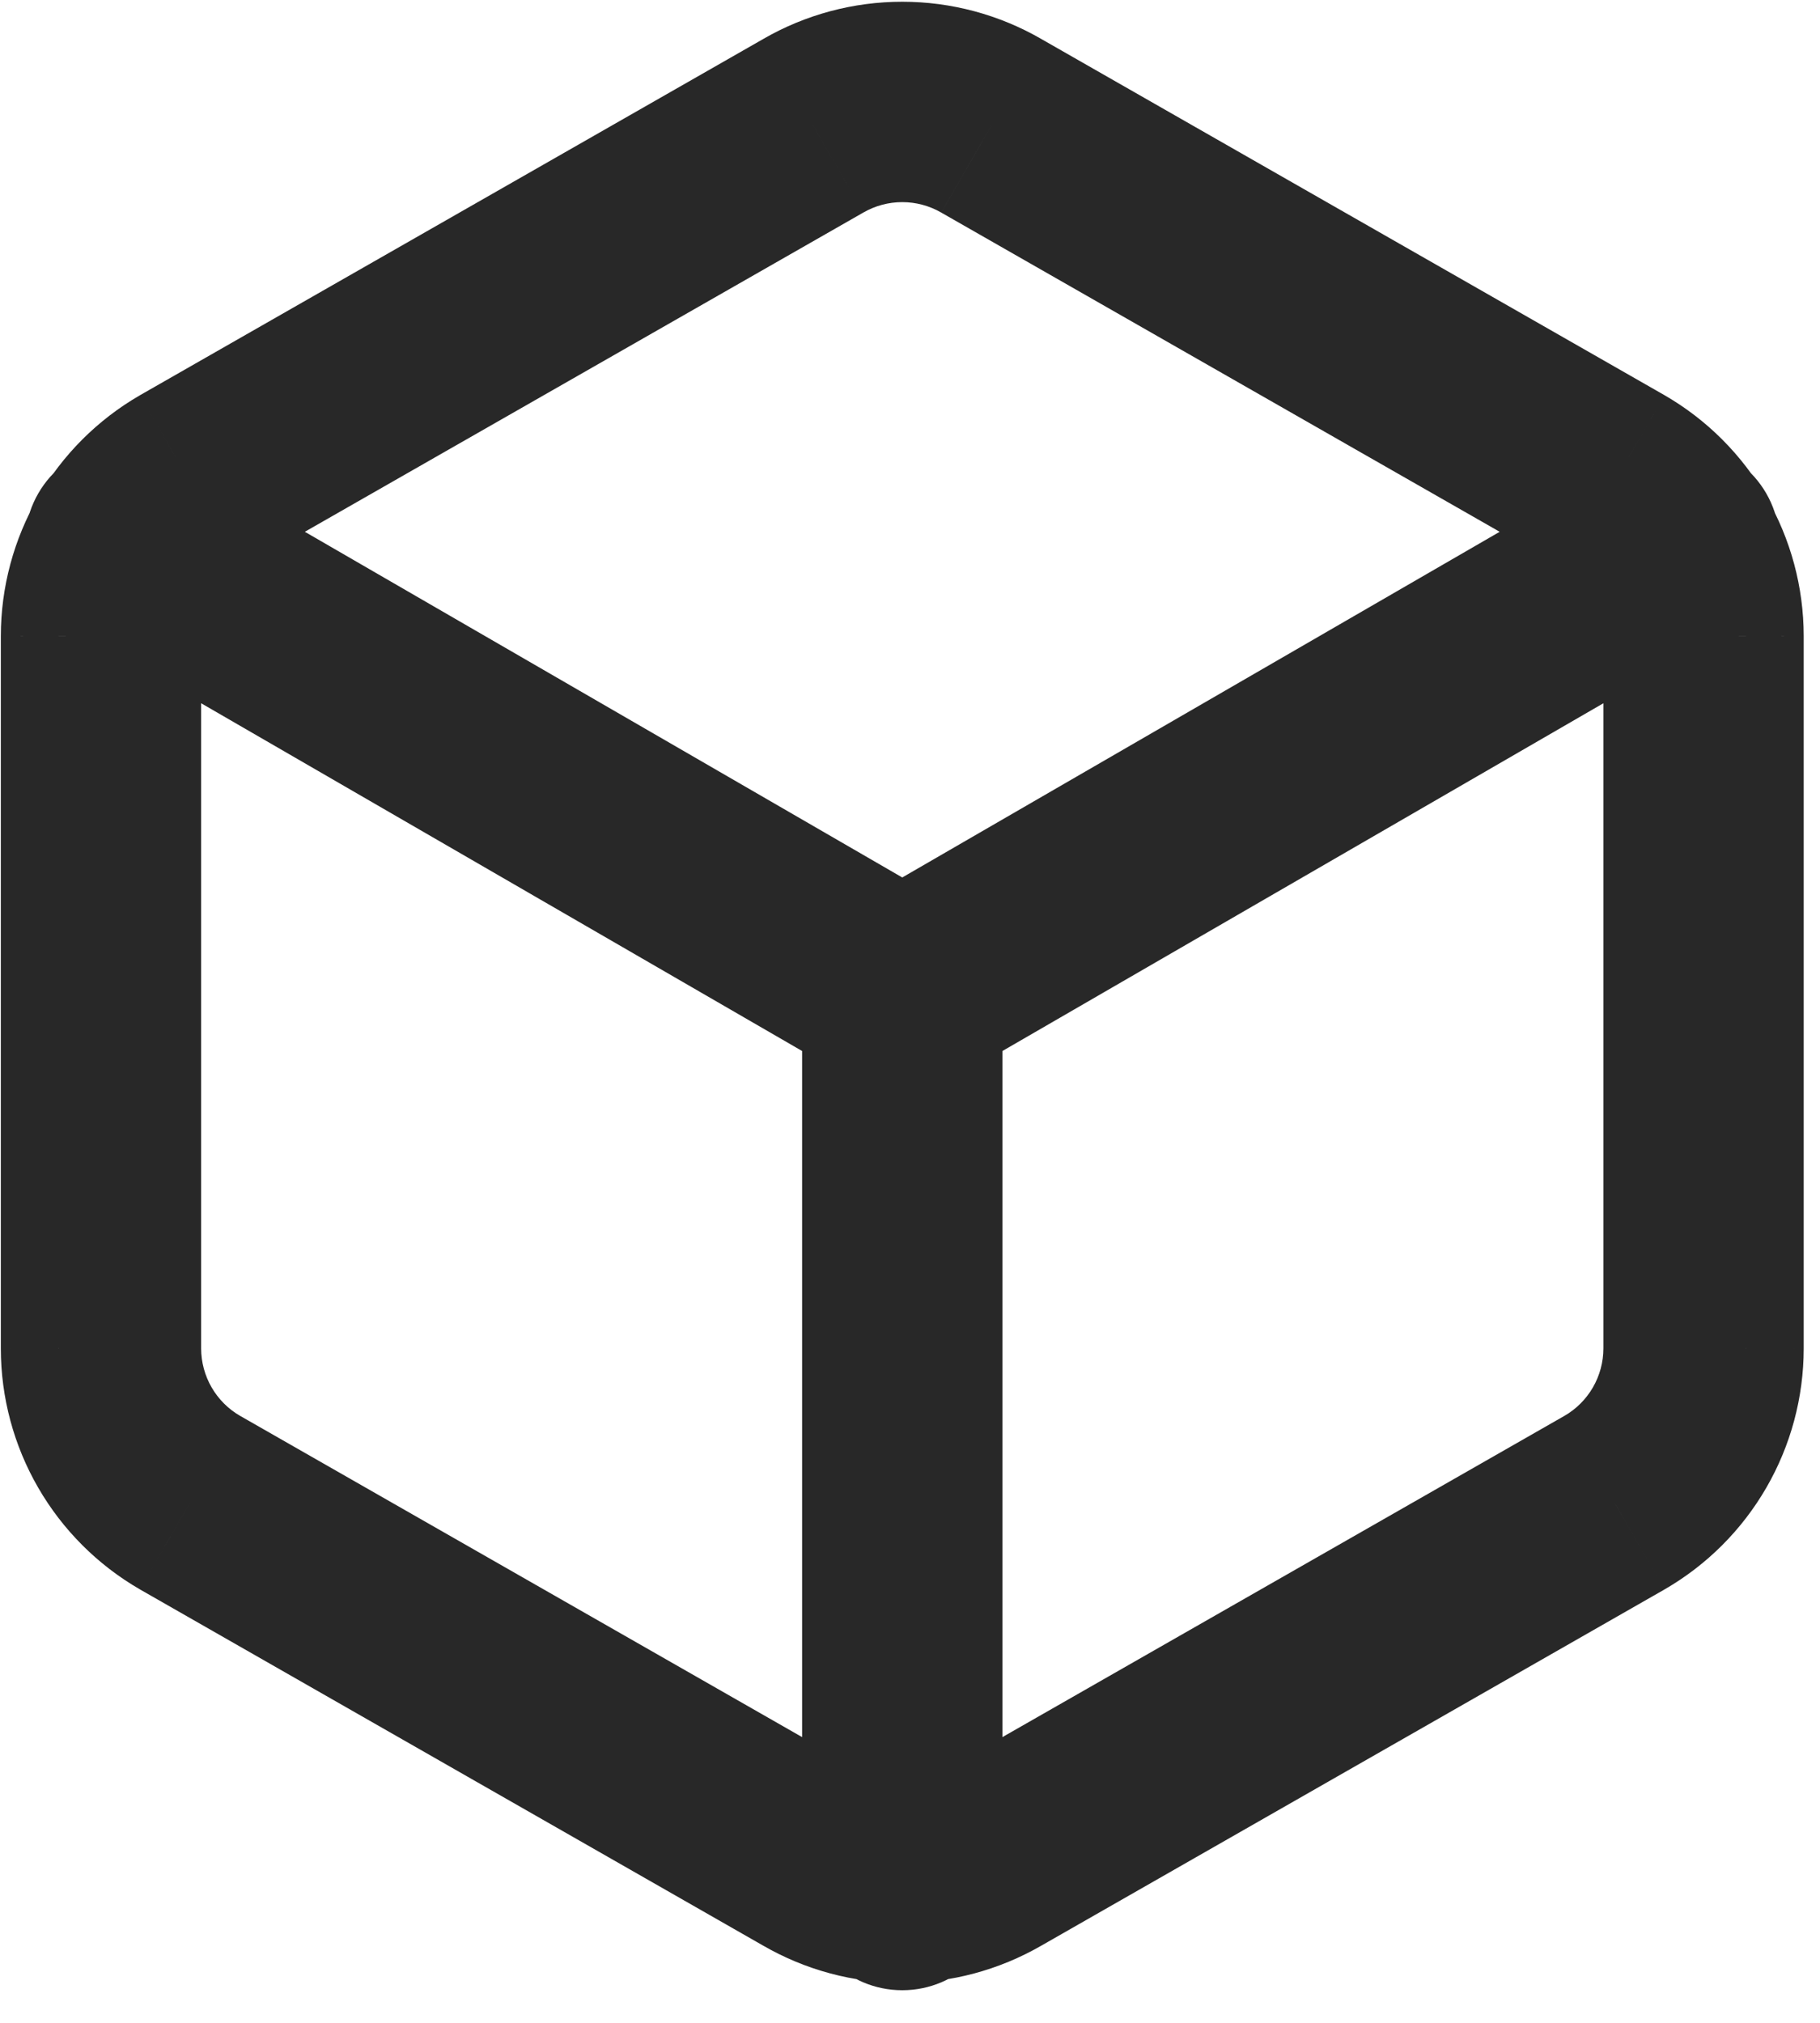 <svg width="72" height="80" viewBox="0 0 72 80" fill="none" xmlns="http://www.w3.org/2000/svg" xmlns:xlink="http://www.w3.org/1999/xlink">
<path d="M67.393,53.333L71.355,53.337L71.355,53.333L67.393,53.333ZM67.393,25.157L71.355,25.157L71.355,25.152L67.393,25.157ZM63.871,19.063L65.852,15.632L65.837,15.623L63.871,19.063ZM39.216,4.975L37.235,8.407L37.25,8.415L39.216,4.975ZM32.172,4.975L34.138,8.415L34.153,8.406L32.172,4.975ZM7.517,19.063L5.551,15.623L5.536,15.632L7.517,19.063ZM3.995,25.157L0.033,25.152L0.033,25.157L3.995,25.157ZM3.995,53.333L0.033,53.333L0.033,53.337L3.995,53.333ZM7.517,59.427L5.536,62.858L5.551,62.867L7.517,59.427ZM32.172,73.515L34.153,70.083L34.138,70.075L32.172,73.515ZM39.216,73.515L37.25,70.075L37.235,70.083L39.216,73.515ZM63.871,59.427L65.837,62.867L65.852,62.858L63.871,59.427ZM6.93,18.064C5.036,16.968 2.612,17.615 1.516,19.51C0.42,21.404 1.068,23.828 2.962,24.923L6.93,18.064ZM35.694,39.28L33.71,42.71C34.937,43.42 36.451,43.42 37.678,42.71L35.694,39.28ZM68.426,24.923C70.32,23.828 70.968,21.404 69.872,19.51C68.776,17.615 66.352,16.968 64.458,18.064L68.426,24.923ZM31.732,74.748C31.732,76.936 33.506,78.71 35.694,78.71C37.882,78.71 39.656,76.936 39.656,74.748L31.732,74.748ZM39.656,39.245C39.656,37.057 37.882,35.283 35.694,35.283C33.506,35.283 31.732,37.057 31.732,39.245L39.656,39.245ZM71.355,53.333L71.355,25.157L63.431,25.157L63.431,53.333L71.355,53.333ZM71.355,25.152C71.353,23.222 70.844,21.327 69.878,19.656L63.017,23.622C63.287,24.089 63.43,24.62 63.431,25.161L71.355,25.152ZM69.878,19.656C68.912,17.985 67.524,16.597 65.852,15.632L61.89,22.495C62.358,22.765 62.746,23.154 63.017,23.622L69.878,19.656ZM65.837,15.623L41.182,1.535L37.25,8.415L61.905,22.504L65.837,15.623ZM41.197,1.543C39.524,0.577 37.626,0.069 35.694,0.069L35.694,7.994C36.235,7.994 36.766,8.136 37.235,8.406L41.197,1.543ZM35.694,0.069C33.762,0.069 31.864,0.577 30.191,1.543L34.153,8.406C34.622,8.136 35.153,7.994 35.694,7.994L35.694,0.069ZM30.206,1.535L5.551,15.623L9.483,22.504L34.138,8.415L30.206,1.535ZM5.536,15.632C3.864,16.597 2.476,17.985 1.51,19.656L8.371,23.622C8.642,23.154 9.03,22.765 9.498,22.495L5.536,15.632ZM1.51,19.656C0.544,21.327 0.035,23.222 0.033,25.152L7.957,25.161C7.958,24.62 8.101,24.089 8.371,23.622L1.51,19.656ZM0.033,25.157L0.033,53.333L7.957,53.333L7.957,25.157L0.033,25.157ZM0.033,53.337C0.035,55.268 0.544,57.163 1.51,58.834L8.371,54.868C8.101,54.4 7.958,53.87 7.957,53.329L0.033,53.337ZM1.51,58.834C2.476,60.505 3.864,61.893 5.536,62.858L9.498,55.995C9.03,55.725 8.642,55.336 8.371,54.868L1.51,58.834ZM5.551,62.867L30.206,76.955L34.138,70.075L9.483,55.986L5.551,62.867ZM30.191,76.946C31.864,77.912 33.762,78.421 35.694,78.421L35.694,70.496C35.153,70.496 34.622,70.354 34.153,70.083L30.191,76.946ZM35.694,78.421C37.626,78.421 39.524,77.912 41.197,76.946L37.235,70.083C36.766,70.354 36.235,70.496 35.694,70.496L35.694,78.421ZM41.182,76.955L65.837,62.867L61.905,55.986L37.25,70.075L41.182,76.955ZM65.852,62.858C67.524,61.893 68.912,60.505 69.878,58.834L63.017,54.868C62.746,55.336 62.358,55.725 61.89,55.995L65.852,62.858ZM69.878,58.834C70.844,57.163 71.353,55.268 71.355,53.337L63.431,53.329C63.43,53.87 63.287,54.4 63.017,54.868L69.878,58.834ZM2.962,24.923L33.71,42.71L37.678,35.85L6.93,18.064L2.962,24.923ZM37.678,42.71L68.426,24.923L64.458,18.064L33.71,35.85L37.678,42.71ZM39.656,74.748L39.656,39.245L31.732,39.245L31.732,74.748L39.656,74.748Z" fill="#282828"/>
</svg>
